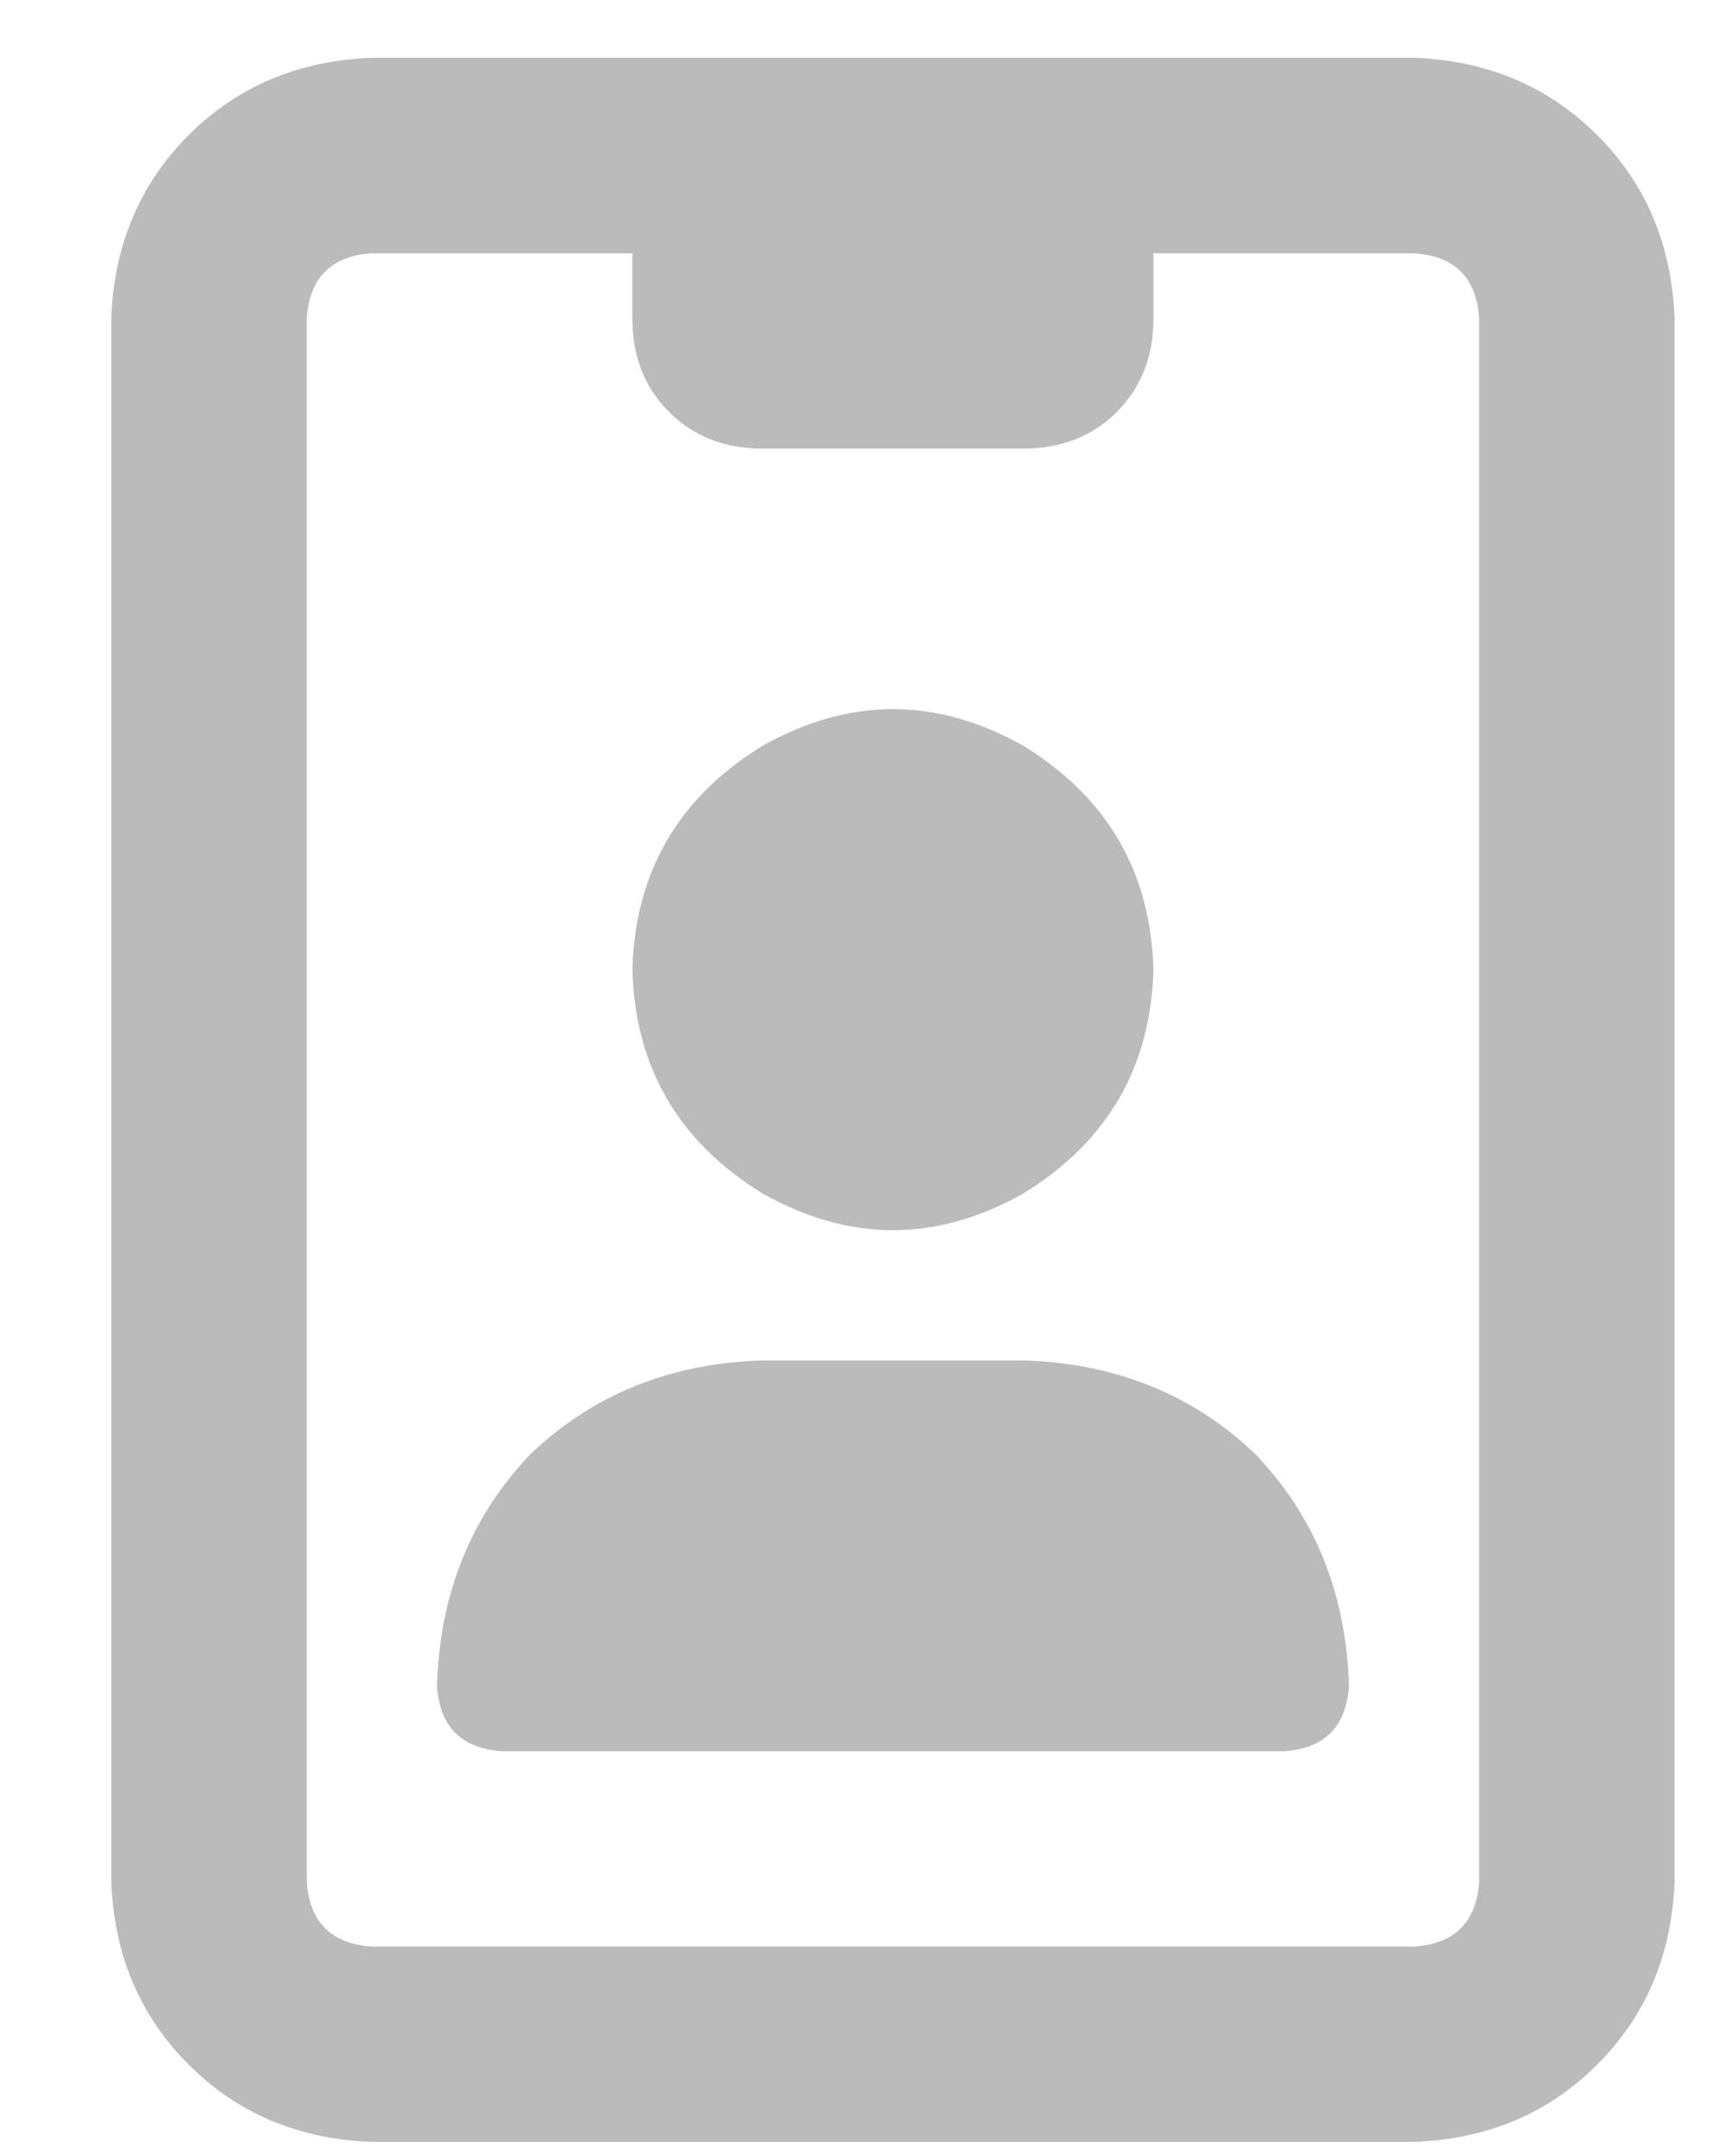 <svg width="12" height="15" viewBox="0 0 12 15" fill="none" xmlns="http://www.w3.org/2000/svg">
<path d="M8.024 1.762V2.215V1.762V2.215C8.024 2.479 7.939 2.696 7.769 2.866C7.6 3.036 7.382 3.121 7.118 3.121H5.306C5.041 3.121 4.824 3.036 4.654 2.866C4.484 2.696 4.399 2.479 4.399 2.215V1.762H2.587C2.304 1.781 2.153 1.932 2.134 2.215V13.09C2.153 13.373 2.304 13.524 2.587 13.543H9.837C10.12 13.524 10.271 13.373 10.29 13.09V2.215C10.271 1.932 10.12 1.781 9.837 1.762H8.024ZM0.774 2.215C0.793 1.705 0.973 1.28 1.312 0.94C1.652 0.601 2.077 0.421 2.587 0.402H9.837C10.347 0.421 10.771 0.601 11.111 0.94C11.451 1.28 11.63 1.705 11.649 2.215V13.09C11.63 13.6 11.451 14.024 11.111 14.364C10.771 14.704 10.347 14.883 9.837 14.902H2.587C2.077 14.883 1.652 14.704 1.312 14.364C0.973 14.024 0.793 13.6 0.774 13.09V2.215ZM5.306 9.465H7.118H5.306H7.118C7.76 9.484 8.298 9.701 8.732 10.116C9.148 10.55 9.365 11.088 9.384 11.73C9.365 12.014 9.214 12.165 8.931 12.184H3.493C3.21 12.165 3.059 12.014 3.04 11.73C3.059 11.088 3.276 10.55 3.691 10.116C4.126 9.701 4.664 9.484 5.306 9.465ZM4.399 6.746C4.418 6.066 4.72 5.547 5.306 5.188C5.91 4.849 6.514 4.849 7.118 5.188C7.703 5.547 8.005 6.066 8.024 6.746C8.005 7.426 7.703 7.945 7.118 8.304C6.514 8.644 5.91 8.644 5.306 8.304C4.72 7.945 4.418 7.426 4.399 6.746Z" fill="#BBBBBB"/>
</svg>
